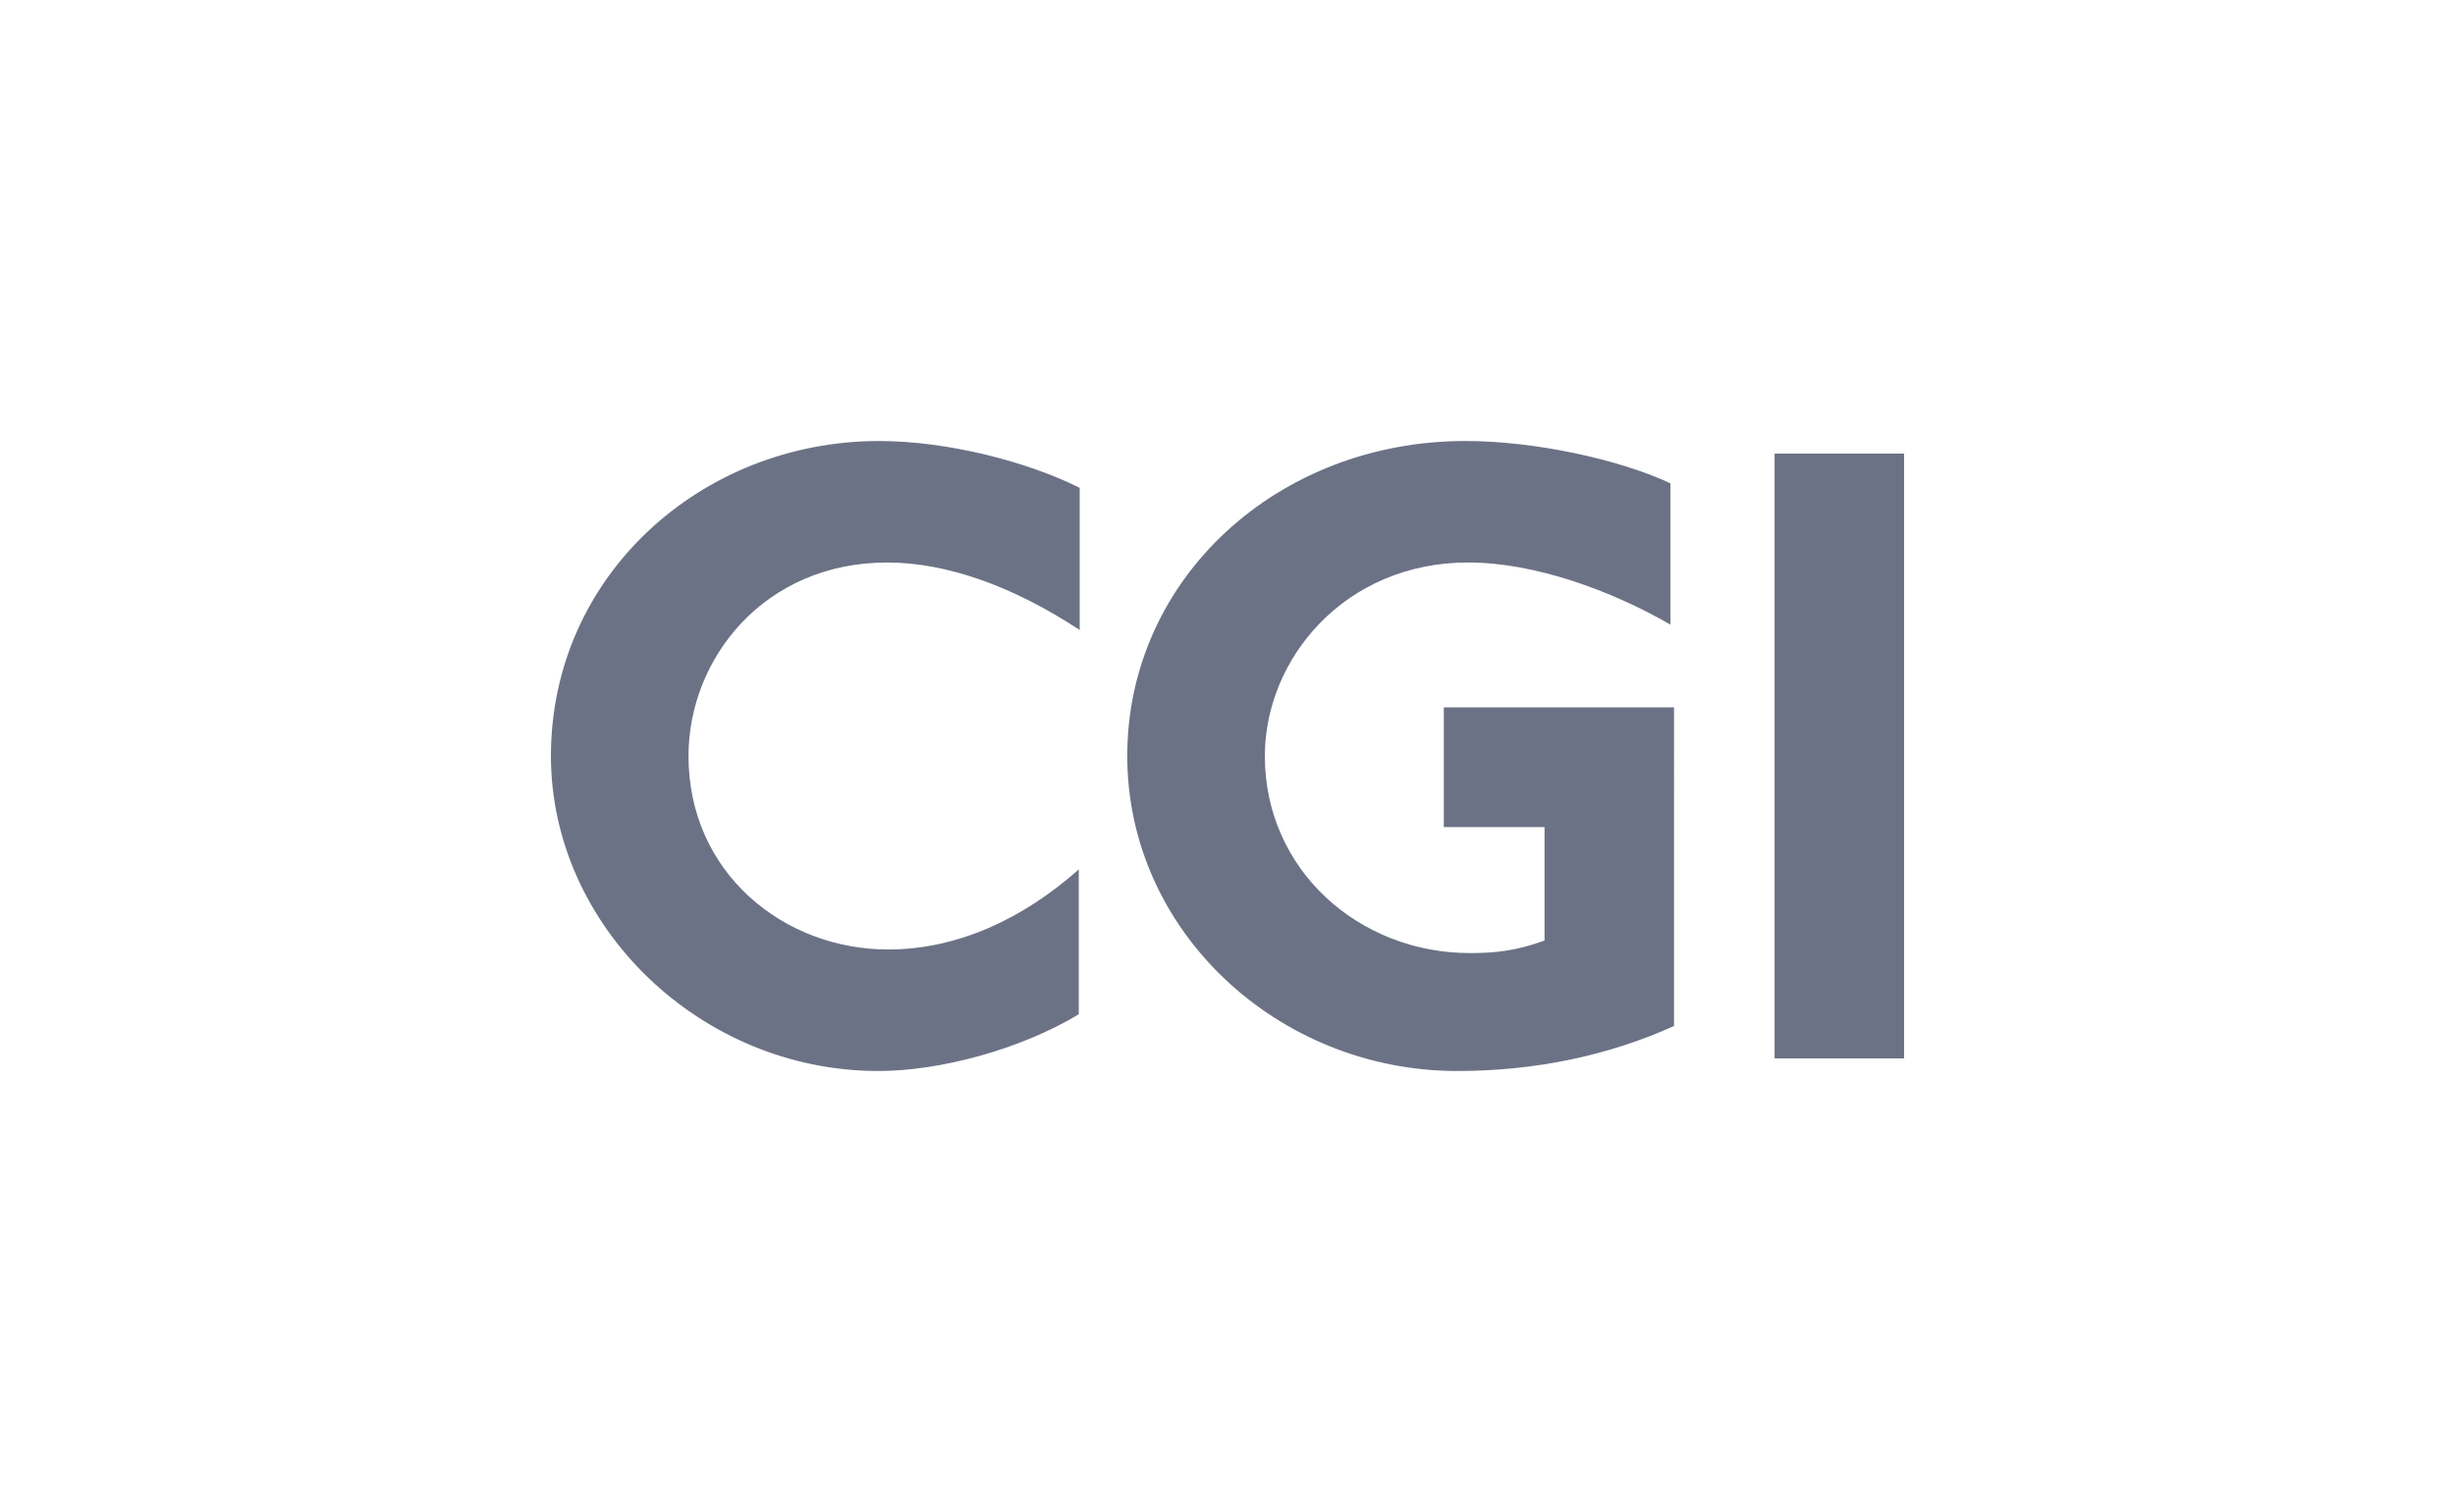 <svg xmlns="http://www.w3.org/2000/svg" width="125" height="77" xmlns:v="https://vecta.io/nano"><path d="M45.175 28.646c-6.273 0-10.119 4.904-10.119 9.854 0 5.959 4.854 9.854 10.165 9.854 3.526 0 6.868-1.558 9.707-4.079v7.379c-2.976 1.788-7.051 2.888-10.211 2.888-9.066 0-16.666-7.379-16.666-16.042 0-9.166 7.646-16.041 16.712-16.041 3.48 0 7.555 1.054 10.211 2.383v7.242c-3.342-2.2-6.731-3.438-9.799-3.438M74.2 54.542c-9.112 0-16.804-7.104-16.804-16.042 0-9.029 7.647-16.042 17.216-16.042 3.48 0 7.784.917 10.44 2.154v7.196c-3.022-1.742-6.914-3.163-10.302-3.163-6.273 0-10.348 4.904-10.348 9.854 0 5.821 4.808 10.037 10.44 10.037 1.19 0 2.335-.092 3.8-.642v-5.775h-5.128v-6.096h11.721V52.25c-3.343 1.513-7.097 2.292-11.035 2.292m16.156-.642h6.593V23.1h-6.593v30.8z" fill="#6c7285" fill-rule="evenodd"/></svg>